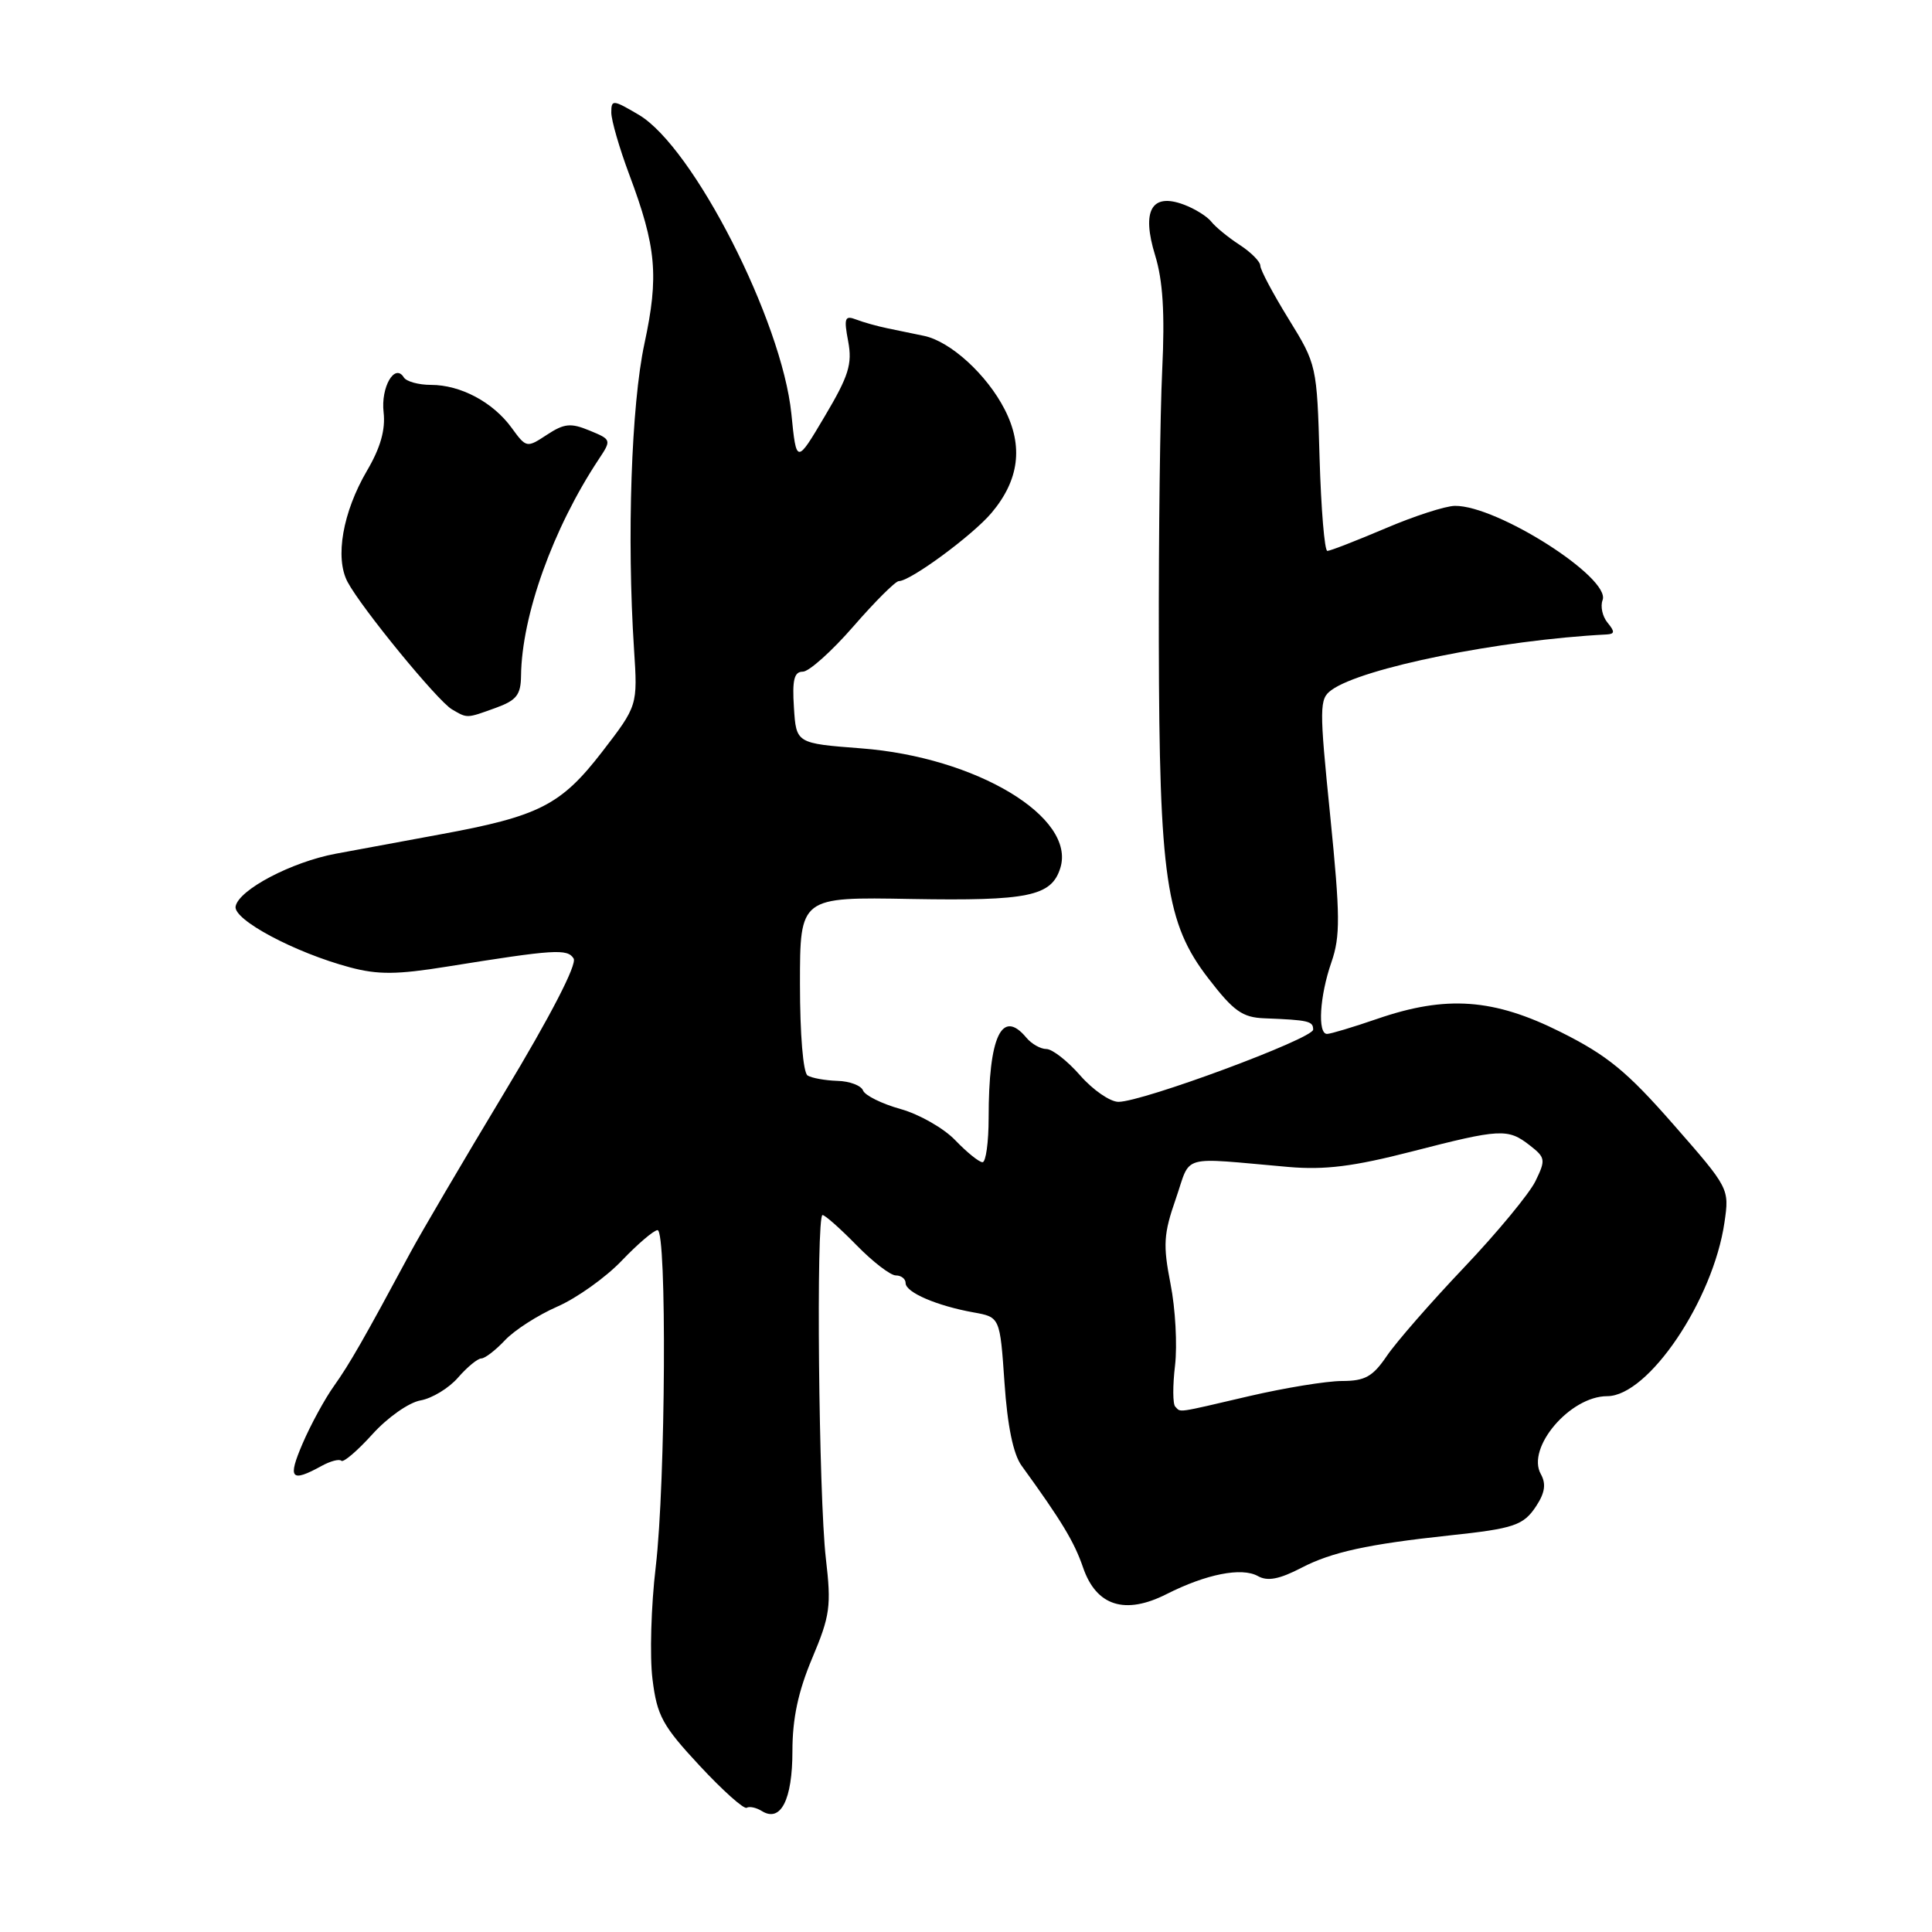 <?xml version="1.0" encoding="UTF-8" standalone="no"?>
<!DOCTYPE svg PUBLIC "-//W3C//DTD SVG 1.1//EN" "http://www.w3.org/Graphics/SVG/1.1/DTD/svg11.dtd" >
<svg xmlns="http://www.w3.org/2000/svg" xmlns:xlink="http://www.w3.org/1999/xlink" version="1.1" viewBox="0 0 256 256">
 <g >
 <path fill="currentColor"
d=" M 105.00 232.04 C 105.00 227.71 105.76 224.14 107.62 219.72 C 109.99 214.09 110.17 212.83 109.43 206.50 C 108.48 198.26 108.12 161.00 108.99 161.00 C 109.32 161.00 111.35 162.80 113.50 165.00 C 115.65 167.20 117.99 169.00 118.70 169.00 C 119.42 169.00 120.00 169.46 120.00 170.02 C 120.00 171.25 124.15 173.03 129.00 173.90 C 132.50 174.53 132.50 174.53 133.10 183.21 C 133.49 188.94 134.26 192.68 135.36 194.20 C 140.67 201.53 142.34 204.29 143.51 207.70 C 145.26 212.81 149.07 214.02 154.59 211.22 C 159.83 208.57 164.54 207.64 166.68 208.84 C 167.96 209.56 169.52 209.26 172.47 207.73 C 176.45 205.66 181.27 204.61 192.00 203.46 C 200.66 202.54 201.87 202.13 203.57 199.54 C 204.72 197.78 204.88 196.61 204.17 195.33 C 202.21 191.85 208.04 185.00 212.96 185.00 C 218.41 185.00 227.00 172.28 228.50 161.98 C 229.16 157.48 229.13 157.44 221.72 148.98 C 215.59 141.98 212.98 139.84 206.80 136.75 C 197.93 132.31 191.65 131.85 182.50 135.00 C 179.30 136.10 176.31 137.00 175.84 137.00 C 174.56 137.00 174.86 131.98 176.42 127.50 C 177.61 124.06 177.59 121.36 176.26 108.10 C 174.80 93.65 174.81 92.61 176.42 91.44 C 180.43 88.50 198.75 84.80 212.87 84.07 C 213.97 84.01 214.00 83.71 213.01 82.51 C 212.33 81.69 212.04 80.35 212.35 79.52 C 213.48 76.59 198.38 66.96 192.78 67.03 C 191.53 67.04 187.36 68.39 183.53 70.03 C 179.69 71.66 176.25 73.00 175.88 73.00 C 175.51 73.00 175.05 67.45 174.85 60.67 C 174.50 48.43 174.47 48.30 170.75 42.27 C 168.69 38.93 167.00 35.76 167.00 35.21 C 167.00 34.67 165.76 33.42 164.25 32.44 C 162.74 31.46 161.05 30.07 160.50 29.37 C 159.95 28.67 158.30 27.64 156.83 27.10 C 152.58 25.52 151.24 27.91 153.06 33.83 C 154.09 37.18 154.36 41.47 154.00 49.00 C 153.72 54.78 153.52 70.97 153.55 85.00 C 153.61 116.33 154.49 122.36 160.12 129.65 C 163.46 133.99 164.63 134.82 167.54 134.93 C 173.40 135.16 174.00 135.30 174.00 136.43 C 174.00 137.62 151.42 146.00 148.20 146.00 C 147.10 146.00 144.82 144.43 143.13 142.50 C 141.44 140.57 139.43 139.00 138.65 139.00 C 137.88 139.00 136.68 138.32 136.00 137.50 C 132.75 133.59 131.00 137.31 131.00 148.12 C 131.00 151.36 130.63 154.00 130.19 154.00 C 129.74 154.00 128.13 152.70 126.60 151.11 C 125.08 149.51 121.80 147.64 119.32 146.95 C 116.85 146.26 114.61 145.15 114.36 144.50 C 114.11 143.84 112.58 143.26 110.96 143.22 C 109.35 143.17 107.57 142.85 107.01 142.51 C 106.42 142.14 106.00 137.07 106.00 130.37 C 106.00 118.85 106.00 118.85 120.75 119.12 C 136.25 119.39 139.31 118.76 140.49 115.04 C 142.63 108.30 129.37 100.32 114.09 99.16 C 105.50 98.50 105.50 98.50 105.20 93.75 C 104.96 90.08 105.23 89.00 106.38 89.00 C 107.19 89.00 110.21 86.30 113.08 83.00 C 115.95 79.70 118.66 77.00 119.10 77.00 C 120.64 77.00 128.89 70.92 131.39 67.95 C 135.05 63.60 135.62 59.13 133.13 54.26 C 130.77 49.64 125.93 45.22 122.42 44.50 C 121.09 44.22 118.92 43.78 117.59 43.50 C 116.27 43.23 114.41 42.71 113.45 42.34 C 111.94 41.76 111.80 42.13 112.39 45.24 C 112.95 48.24 112.46 49.81 109.29 55.15 C 105.53 61.50 105.53 61.50 104.86 54.82 C 103.61 42.49 91.86 19.47 84.64 15.21 C 81.21 13.19 81.00 13.17 81.00 14.91 C 81.00 15.93 82.07 19.63 83.38 23.13 C 86.98 32.74 87.32 36.57 85.39 45.54 C 83.65 53.63 83.05 71.21 84.01 86.00 C 84.50 93.50 84.50 93.50 79.77 99.64 C 74.32 106.69 71.44 108.16 58.28 110.57 C 53.45 111.46 47.25 112.61 44.50 113.12 C 38.65 114.21 31.64 117.89 31.22 120.10 C 30.88 121.86 39.04 126.22 46.37 128.18 C 50.08 129.17 52.60 129.15 59.24 128.08 C 73.45 125.80 75.19 125.68 76.01 127.01 C 76.48 127.78 72.97 134.59 66.81 144.81 C 61.33 153.91 55.75 163.42 54.40 165.93 C 48.20 177.46 46.34 180.71 44.26 183.64 C 43.03 185.36 41.16 188.80 40.09 191.29 C 38.09 195.95 38.54 196.48 42.62 194.24 C 43.78 193.60 44.96 193.29 45.23 193.56 C 45.50 193.83 47.35 192.25 49.34 190.05 C 51.34 187.83 54.18 185.83 55.73 185.56 C 57.25 185.29 59.49 183.93 60.70 182.53 C 61.91 181.14 63.30 180.00 63.78 180.00 C 64.26 180.00 65.67 178.91 66.92 177.58 C 68.17 176.25 71.29 174.25 73.85 173.13 C 76.41 172.01 80.25 169.28 82.38 167.05 C 84.51 164.82 86.65 163.00 87.13 163.00 C 88.38 163.00 88.20 196.45 86.89 207.60 C 86.27 212.79 86.08 219.50 86.46 222.51 C 87.06 227.36 87.78 228.67 92.71 233.97 C 95.77 237.26 98.57 239.76 98.94 239.54 C 99.30 239.32 100.21 239.51 100.96 239.98 C 103.45 241.52 105.00 238.48 105.00 232.04 Z  M 65.68 93.80 C 68.44 92.80 69.01 92.08 69.04 89.55 C 69.13 81.57 73.27 70.02 79.32 60.88 C 81.04 58.29 81.03 58.25 78.12 57.05 C 75.63 56.02 74.77 56.10 72.47 57.61 C 69.79 59.37 69.74 59.36 67.78 56.67 C 65.31 53.28 61.02 51.00 57.11 51.00 C 55.46 51.00 53.84 50.55 53.51 50.01 C 52.31 48.07 50.44 51.30 50.83 54.64 C 51.09 56.93 50.42 59.32 48.64 62.35 C 45.41 67.86 44.35 73.92 46.06 77.12 C 47.90 80.58 57.99 92.89 59.88 93.99 C 61.95 95.20 61.78 95.21 65.68 93.80 Z  M 155.73 186.39 C 155.39 186.06 155.38 183.60 155.70 180.92 C 156.01 178.25 155.75 173.39 155.10 170.12 C 154.09 164.95 154.18 163.50 155.80 158.85 C 157.88 152.85 156.09 153.35 170.75 154.63 C 175.56 155.04 179.33 154.57 187.04 152.59 C 198.84 149.55 199.80 149.50 202.71 151.77 C 204.79 153.39 204.83 153.69 203.45 156.52 C 202.64 158.17 198.39 163.32 194.00 167.94 C 189.61 172.56 185.00 177.84 183.76 179.67 C 181.89 182.42 180.87 182.99 177.79 182.99 C 175.75 183.00 170.22 183.90 165.50 185.00 C 155.65 187.30 156.51 187.17 155.73 186.39 Z "/>
</g>
</svg>
